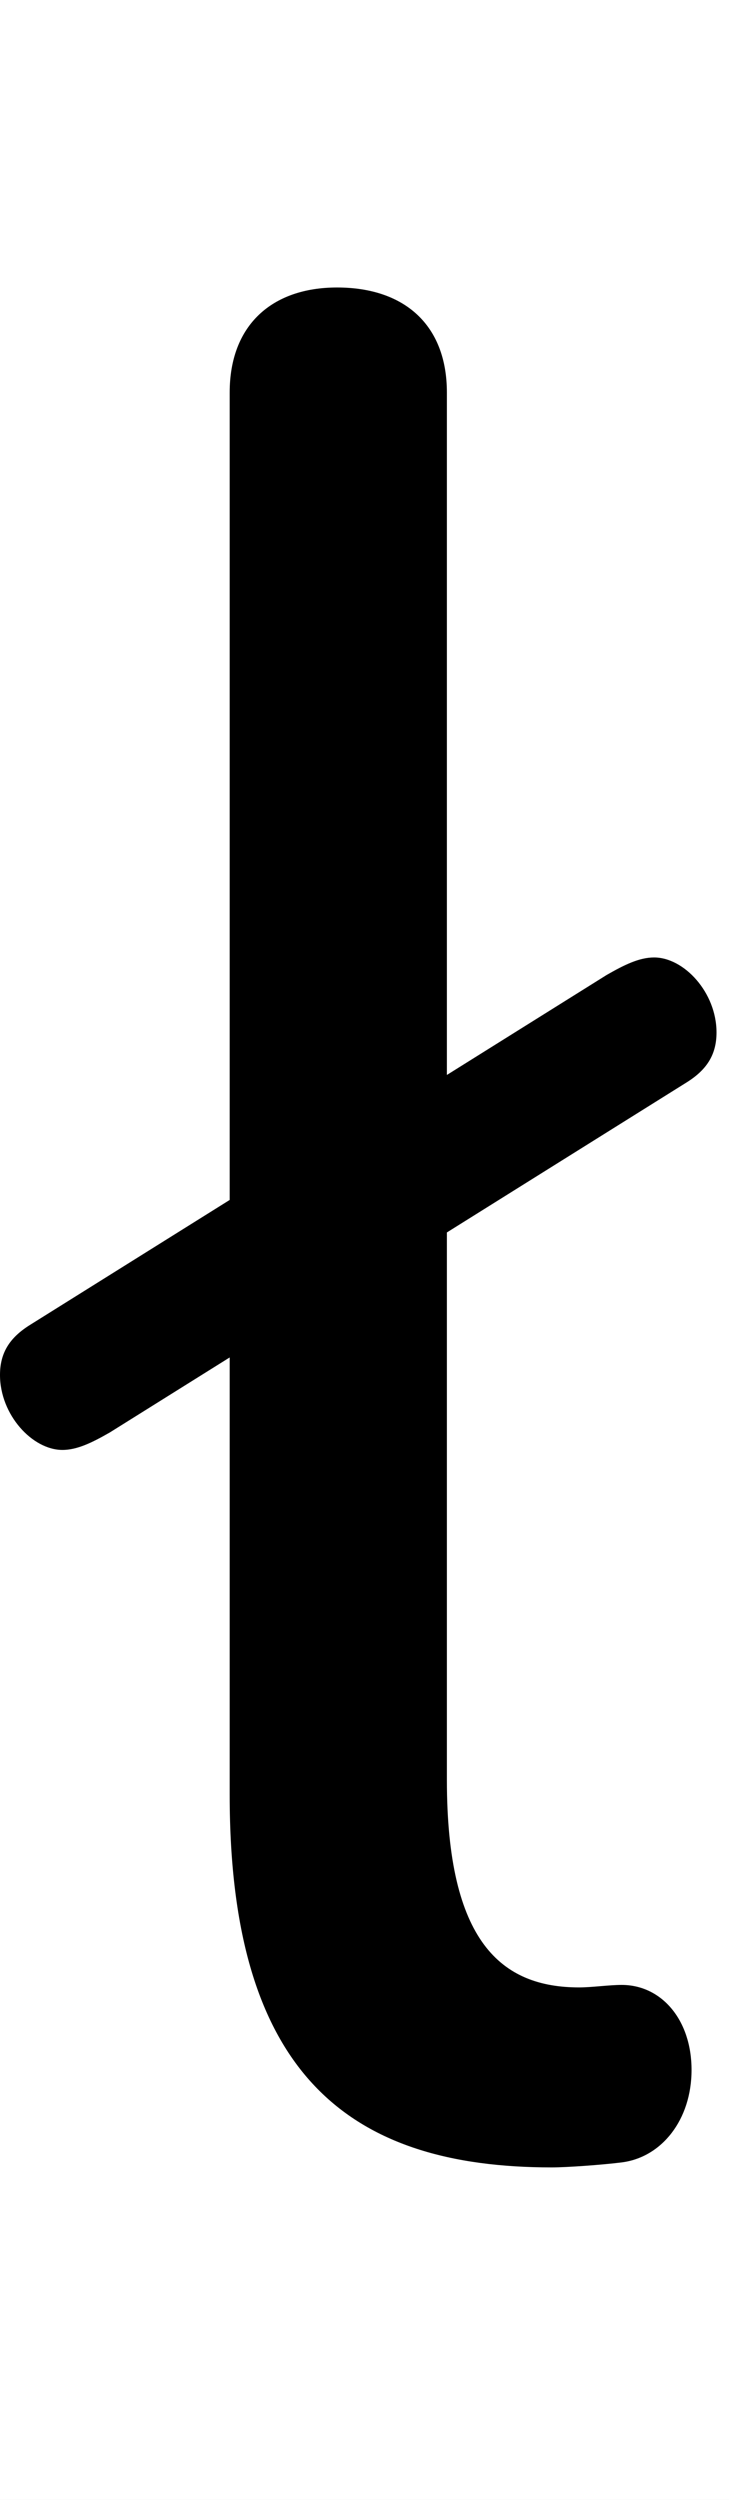 <svg xmlns="http://www.w3.org/2000/svg" viewBox="0 -44.0 14.6 50.0">
    <rect x="0" y="-44.0" width="14.6" height="50.0" fill="#808080" stroke="none"/>
    <g transform="scale(1, -1)">
        <!-- ボディの枠 -->
        <rect x="0" y="-6.0" width="14.6" height="50.0"
            stroke="white" fill="white"/>
        <!-- グリフ座標系の原点 -->
        <circle cx="0" cy="0" r="5" fill="white"/>
        <!-- グリフのアウトライン -->
        <g style="fill:black;stroke:#000000;stroke-width:0;stroke-linecap:round;stroke-linejoin:round;">
        <path d="M 8.95 19.35 L 13.75 22.35 C 14.15 22.6 14.35 22.9 14.35 23.35 C 14.35 24.15 13.7 24.85 13.1 24.85 C 12.8 24.85 12.5 24.7 12.15 24.5 L 8.95 22.5 L 8.95 36.15 C 8.95 37.5 8.1 38.25 6.75 38.25 C 5.45 38.25 4.6 37.5 4.6 36.15 L 4.6 20.0 L 0.6 17.5 C 0.2 17.25 0.0 16.95 0.0 16.5 C 0.0 15.7 0.65 15.0 1.25 15.0 C 1.55 15.0 1.85 15.15 2.2 15.35 L 4.6 16.85 L 4.6 8.1 C 4.6 2.5 7.0 0.65 11.05 0.65 C 11.35 0.65 12.05 0.7 12.45 0.75 C 13.25 0.85 13.85 1.6 13.85 2.6 C 13.85 3.6 13.25 4.3 12.45 4.3 C 12.2 4.3 11.85 4.25 11.6 4.25 C 10.05 4.25 8.95 5.15 8.95 8.4 Z"/>
    </g>
    </g>
</svg>
